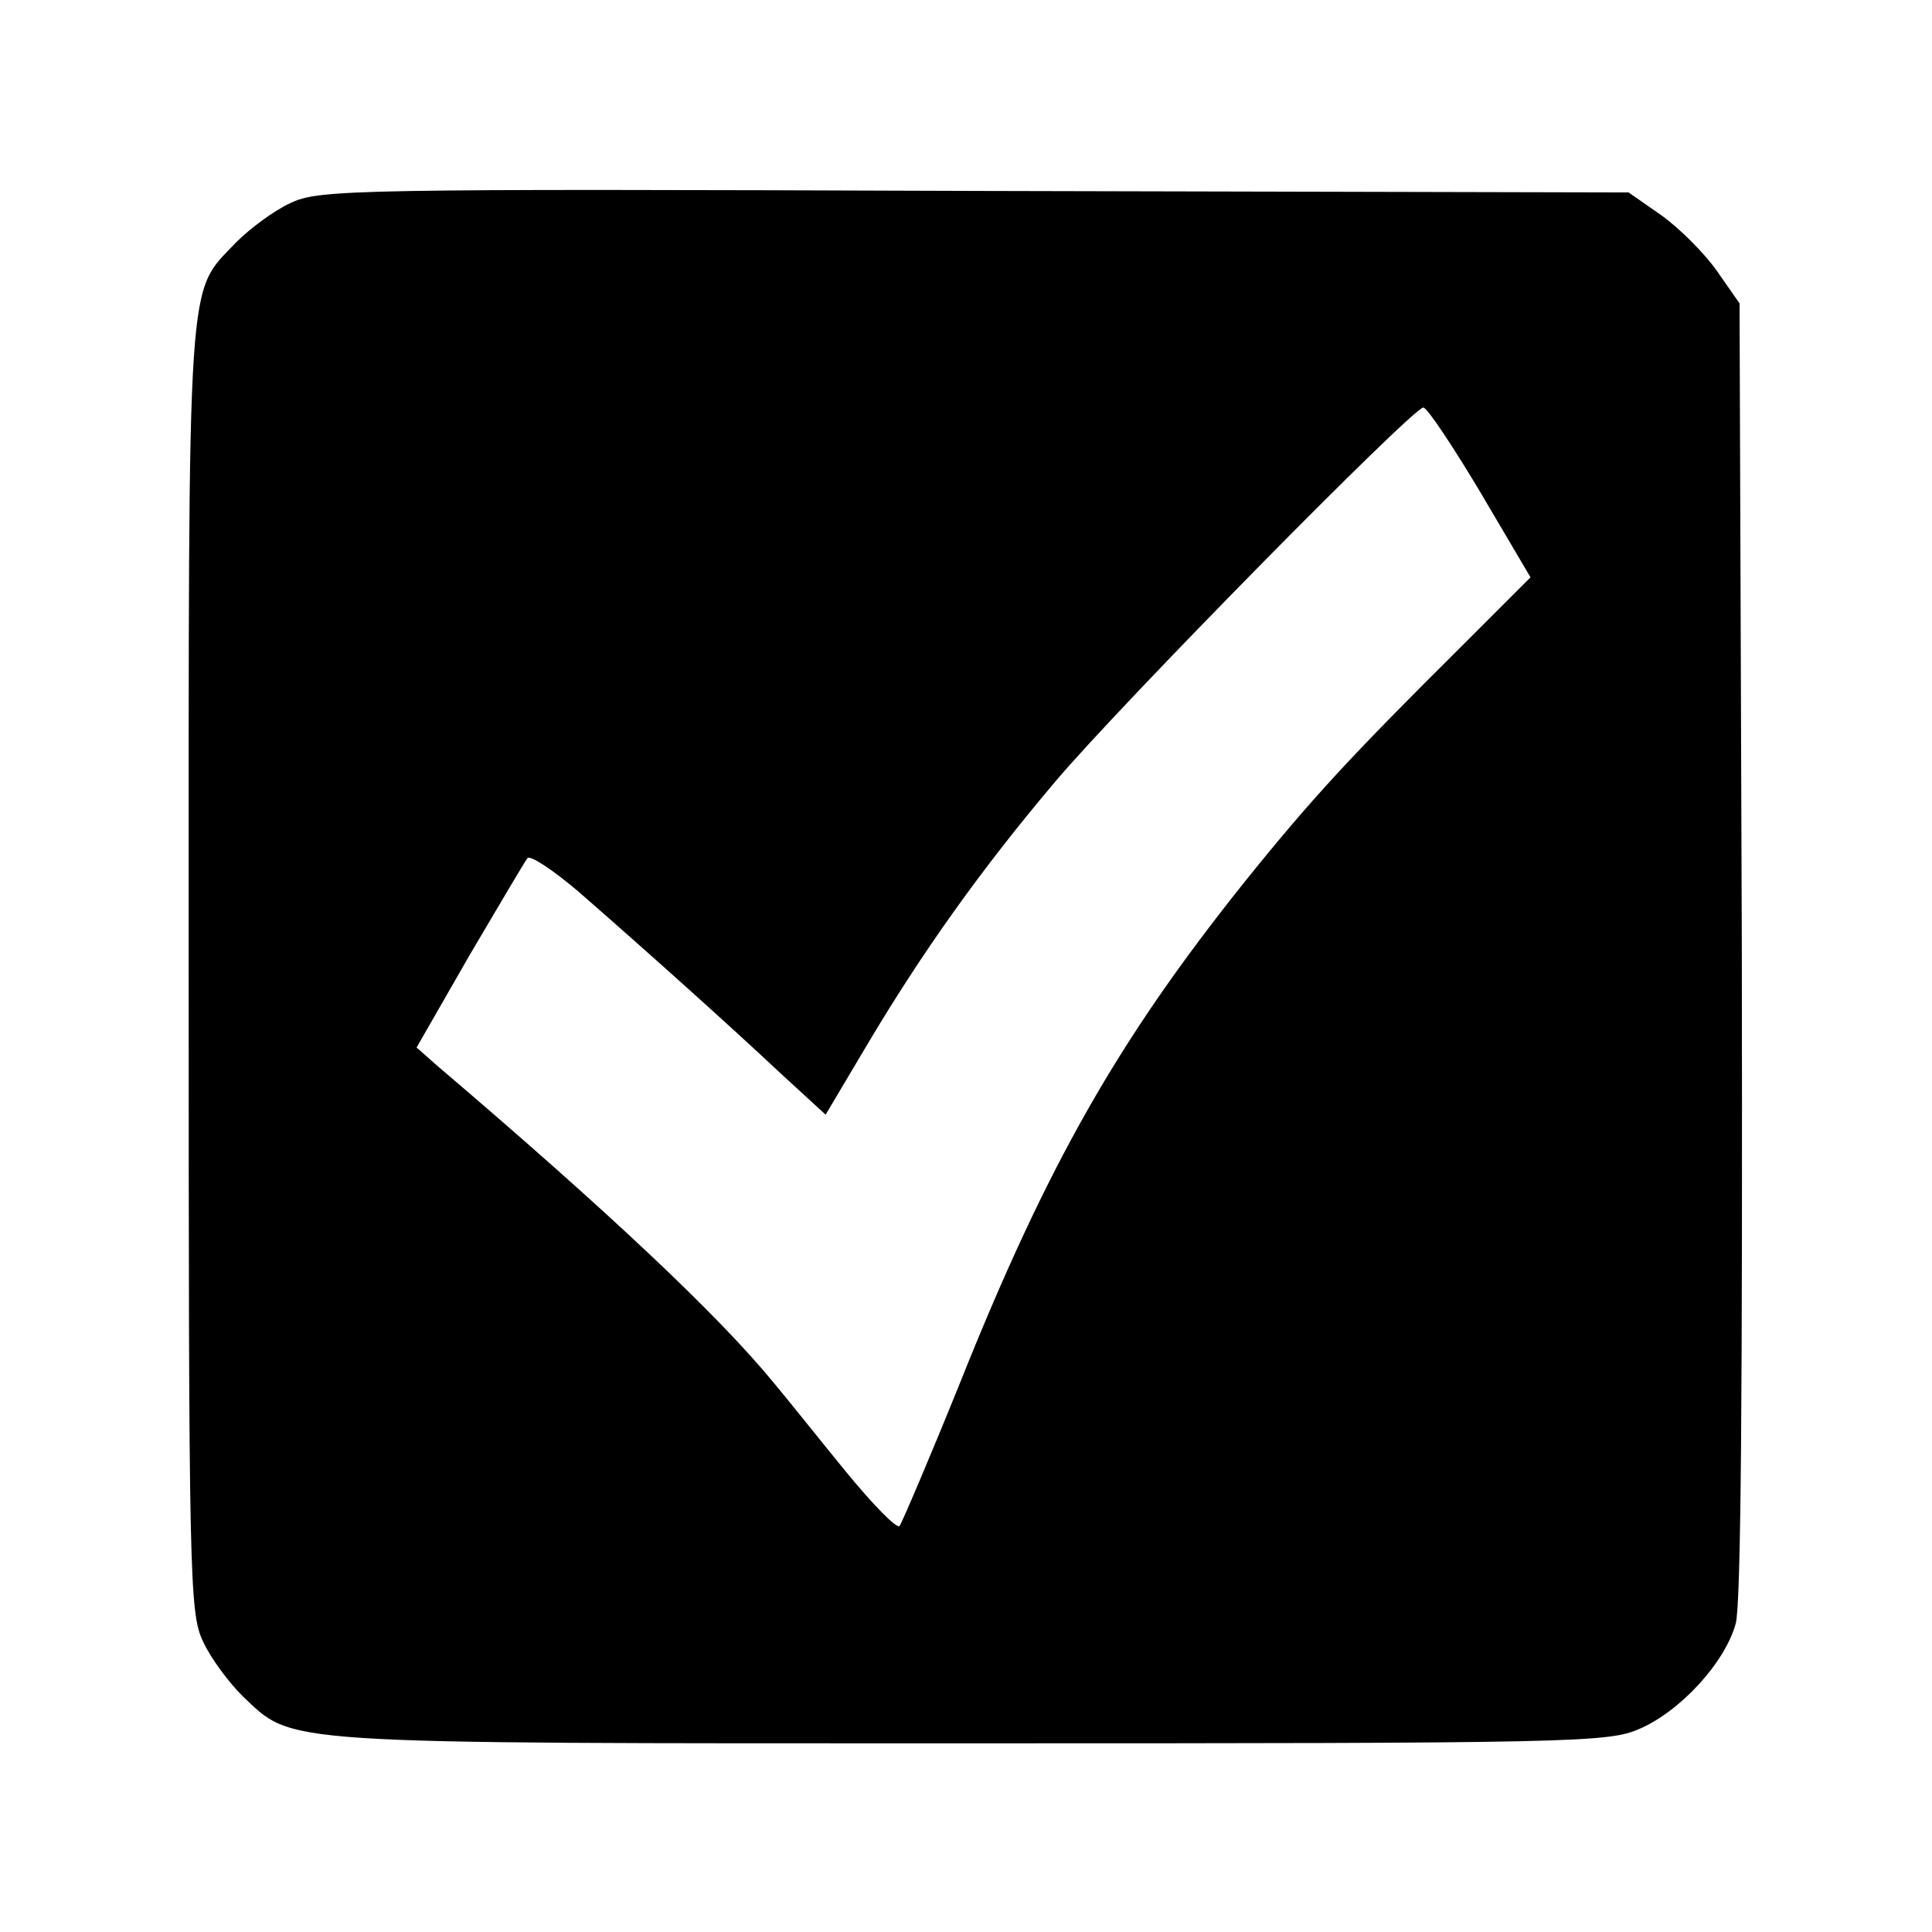 <?xml version="1.0" standalone="no"?>
<!DOCTYPE svg PUBLIC "-//W3C//DTD SVG 20010904//EN"
 "http://www.w3.org/TR/2001/REC-SVG-20010904/DTD/svg10.dtd">
<svg version="1.0" xmlns="http://www.w3.org/2000/svg"
 width="256pt" height="256pt" viewBox="0 0 256 256"
 preserveAspectRatio="xMidYMid meet">
<g transform="translate(0,256) scale(0.1,-0.1)"
fill="#000000" stroke="none">
<path d="M385 2291 c-22 -10 -54 -34 -72 -52 -66 -70 -63 -21 -63 -961 0 -810
1 -855 19 -893 10 -22 34 -54 52 -72 69 -65 34 -63 964 -63 800 0 846 1 887
19 54 23 114 88 128 140 7 27 9 310 8 894 l-3 855 -30 43 c-17 24 -50 57 -74
74 l-43 30 -866 2 c-828 3 -869 2 -907 -16z m1577 -384 l66 -112 -91 -91
c-147 -146 -199 -202 -289 -314 -166 -208 -260 -372 -377 -665 -40 -99 -76
-183 -79 -187 -4 -4 -36 29 -72 73 -36 44 -78 97 -95 117 -72 88 -218 226
-447 421 l-26 23 70 122 c39 66 73 124 77 129 4 4 34 -16 67 -44 94 -82 202
-179 267 -240 l61 -56 57 96 c71 119 148 228 247 345 86 102 474 496 488 496
5 0 39 -51 76 -113z"/>
</g>
</svg>
